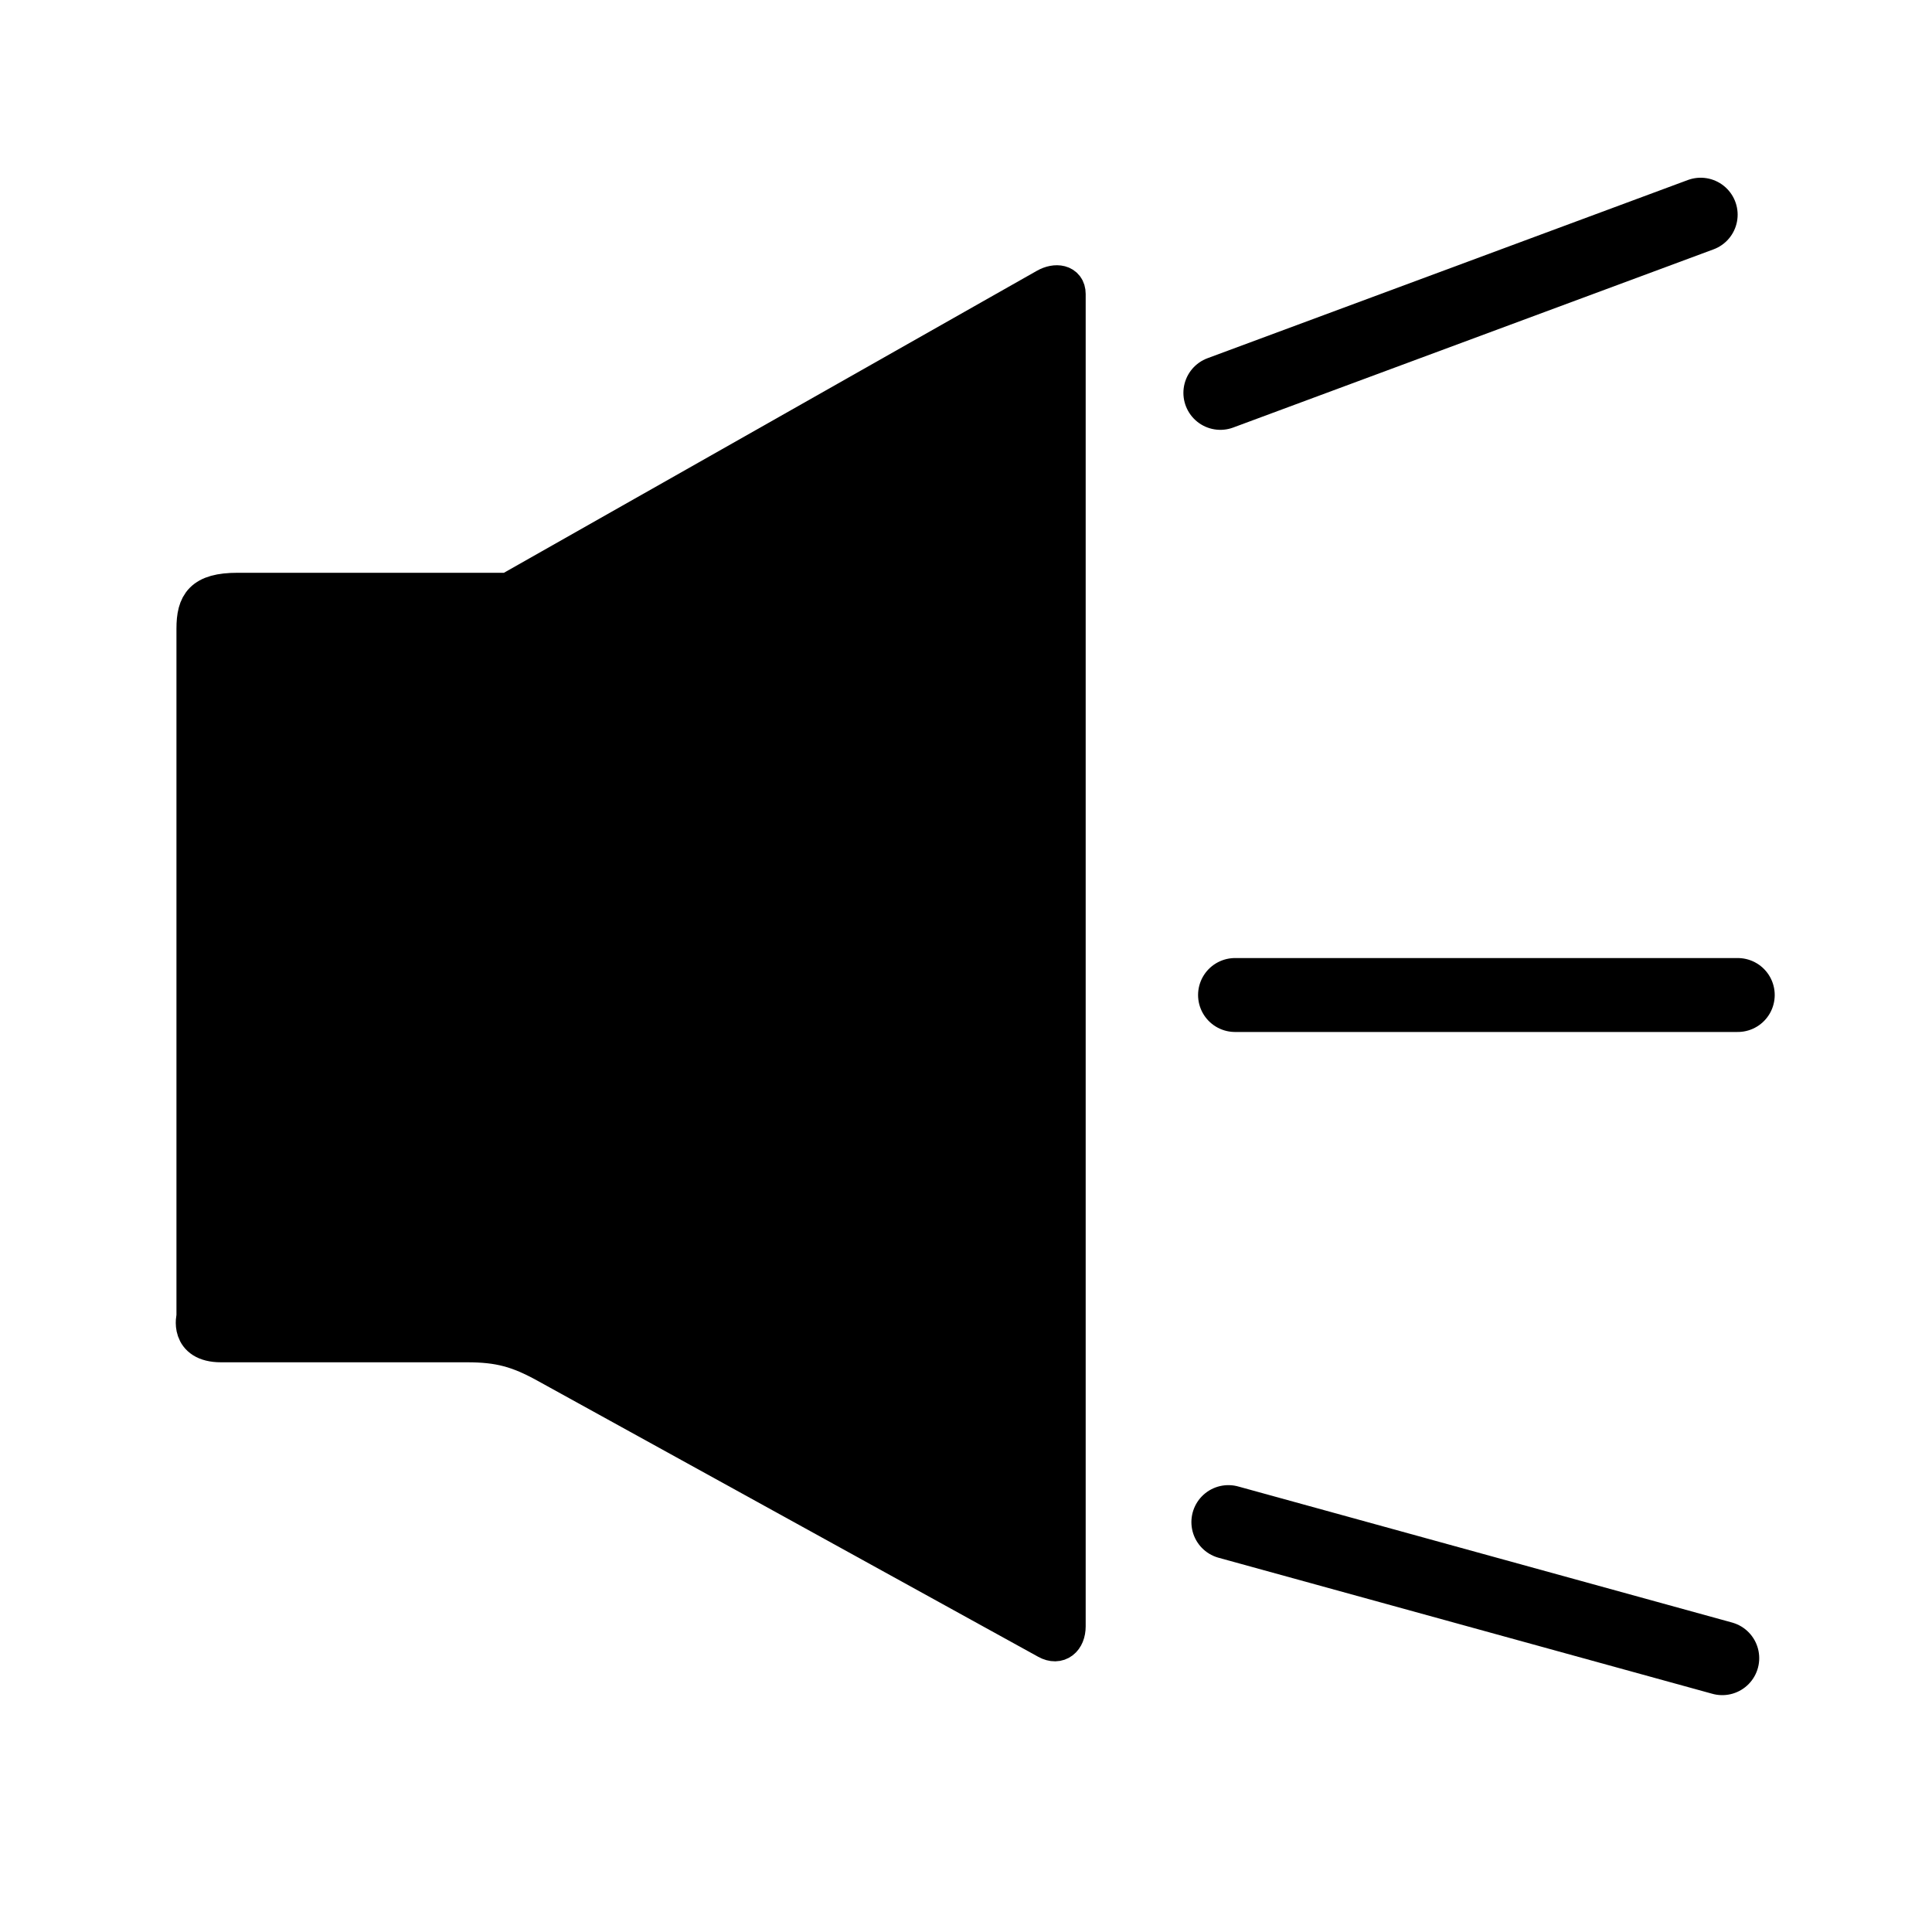 <svg version="1.1" xmlns="http://www.w3.org/2000/svg" xmlns:xlink="http://www.w3.org/1999/xlink" width="261.333" height="261.333" viewBox="0,0,261.333,261.333"><g transform="translate(-109.333,-49.333)"><g data-paper-data="{&quot;isPaintingLayer&quot;:true}" fill-rule="nonzero" stroke-linejoin="miter" stroke-miterlimit="10" stroke-dasharray="" stroke-dashoffset="0" style="mix-blend-mode: normal"><path d="M109.333,310.667v-261.333h261.333v261.333z" fill="none" stroke="none" stroke-width="0" stroke-linecap="butt"/><path d="M135.701,227.424c0,-9.84 0,-74.376 0,-93.056c0,-3.333 0.986,-5.057 5.765,-5.057c8.012,0 36.691,0 36.691,0c0,0 64.646,-36.631 72.669,-41.177c1.319,-0.747 2.862,-0.551 2.862,0.964c0,64.259 0,160.919 0,180.225c0,1.746 -1.178,2.775 -2.707,1.932c-11.861,-6.54 -59.045,-32.553 -67.731,-37.342c-3.829,-2.111 -6.392,-2.808 -10.765,-2.808c-6.487,0 -23.635,0 -33.256,0c-4.519,0 -3.529,-3.68 -3.529,-3.68z" fill="#000000" stroke="#000000" stroke-width="5" stroke-linecap="butt"/><path d="M274.406,102.475l64.97,-24.102" fill="none" stroke="#000000" stroke-width="10" stroke-linecap="round"/><path d="M276.391,183.924h68" fill="none" stroke="#000000" stroke-width="10" stroke-linecap="round"/><path d="M275.488,255.221l66.807,18.406" data-paper-data="{&quot;index&quot;:null}" fill="none" stroke="#000000" stroke-width="10" stroke-linecap="round"/></g></g></svg>